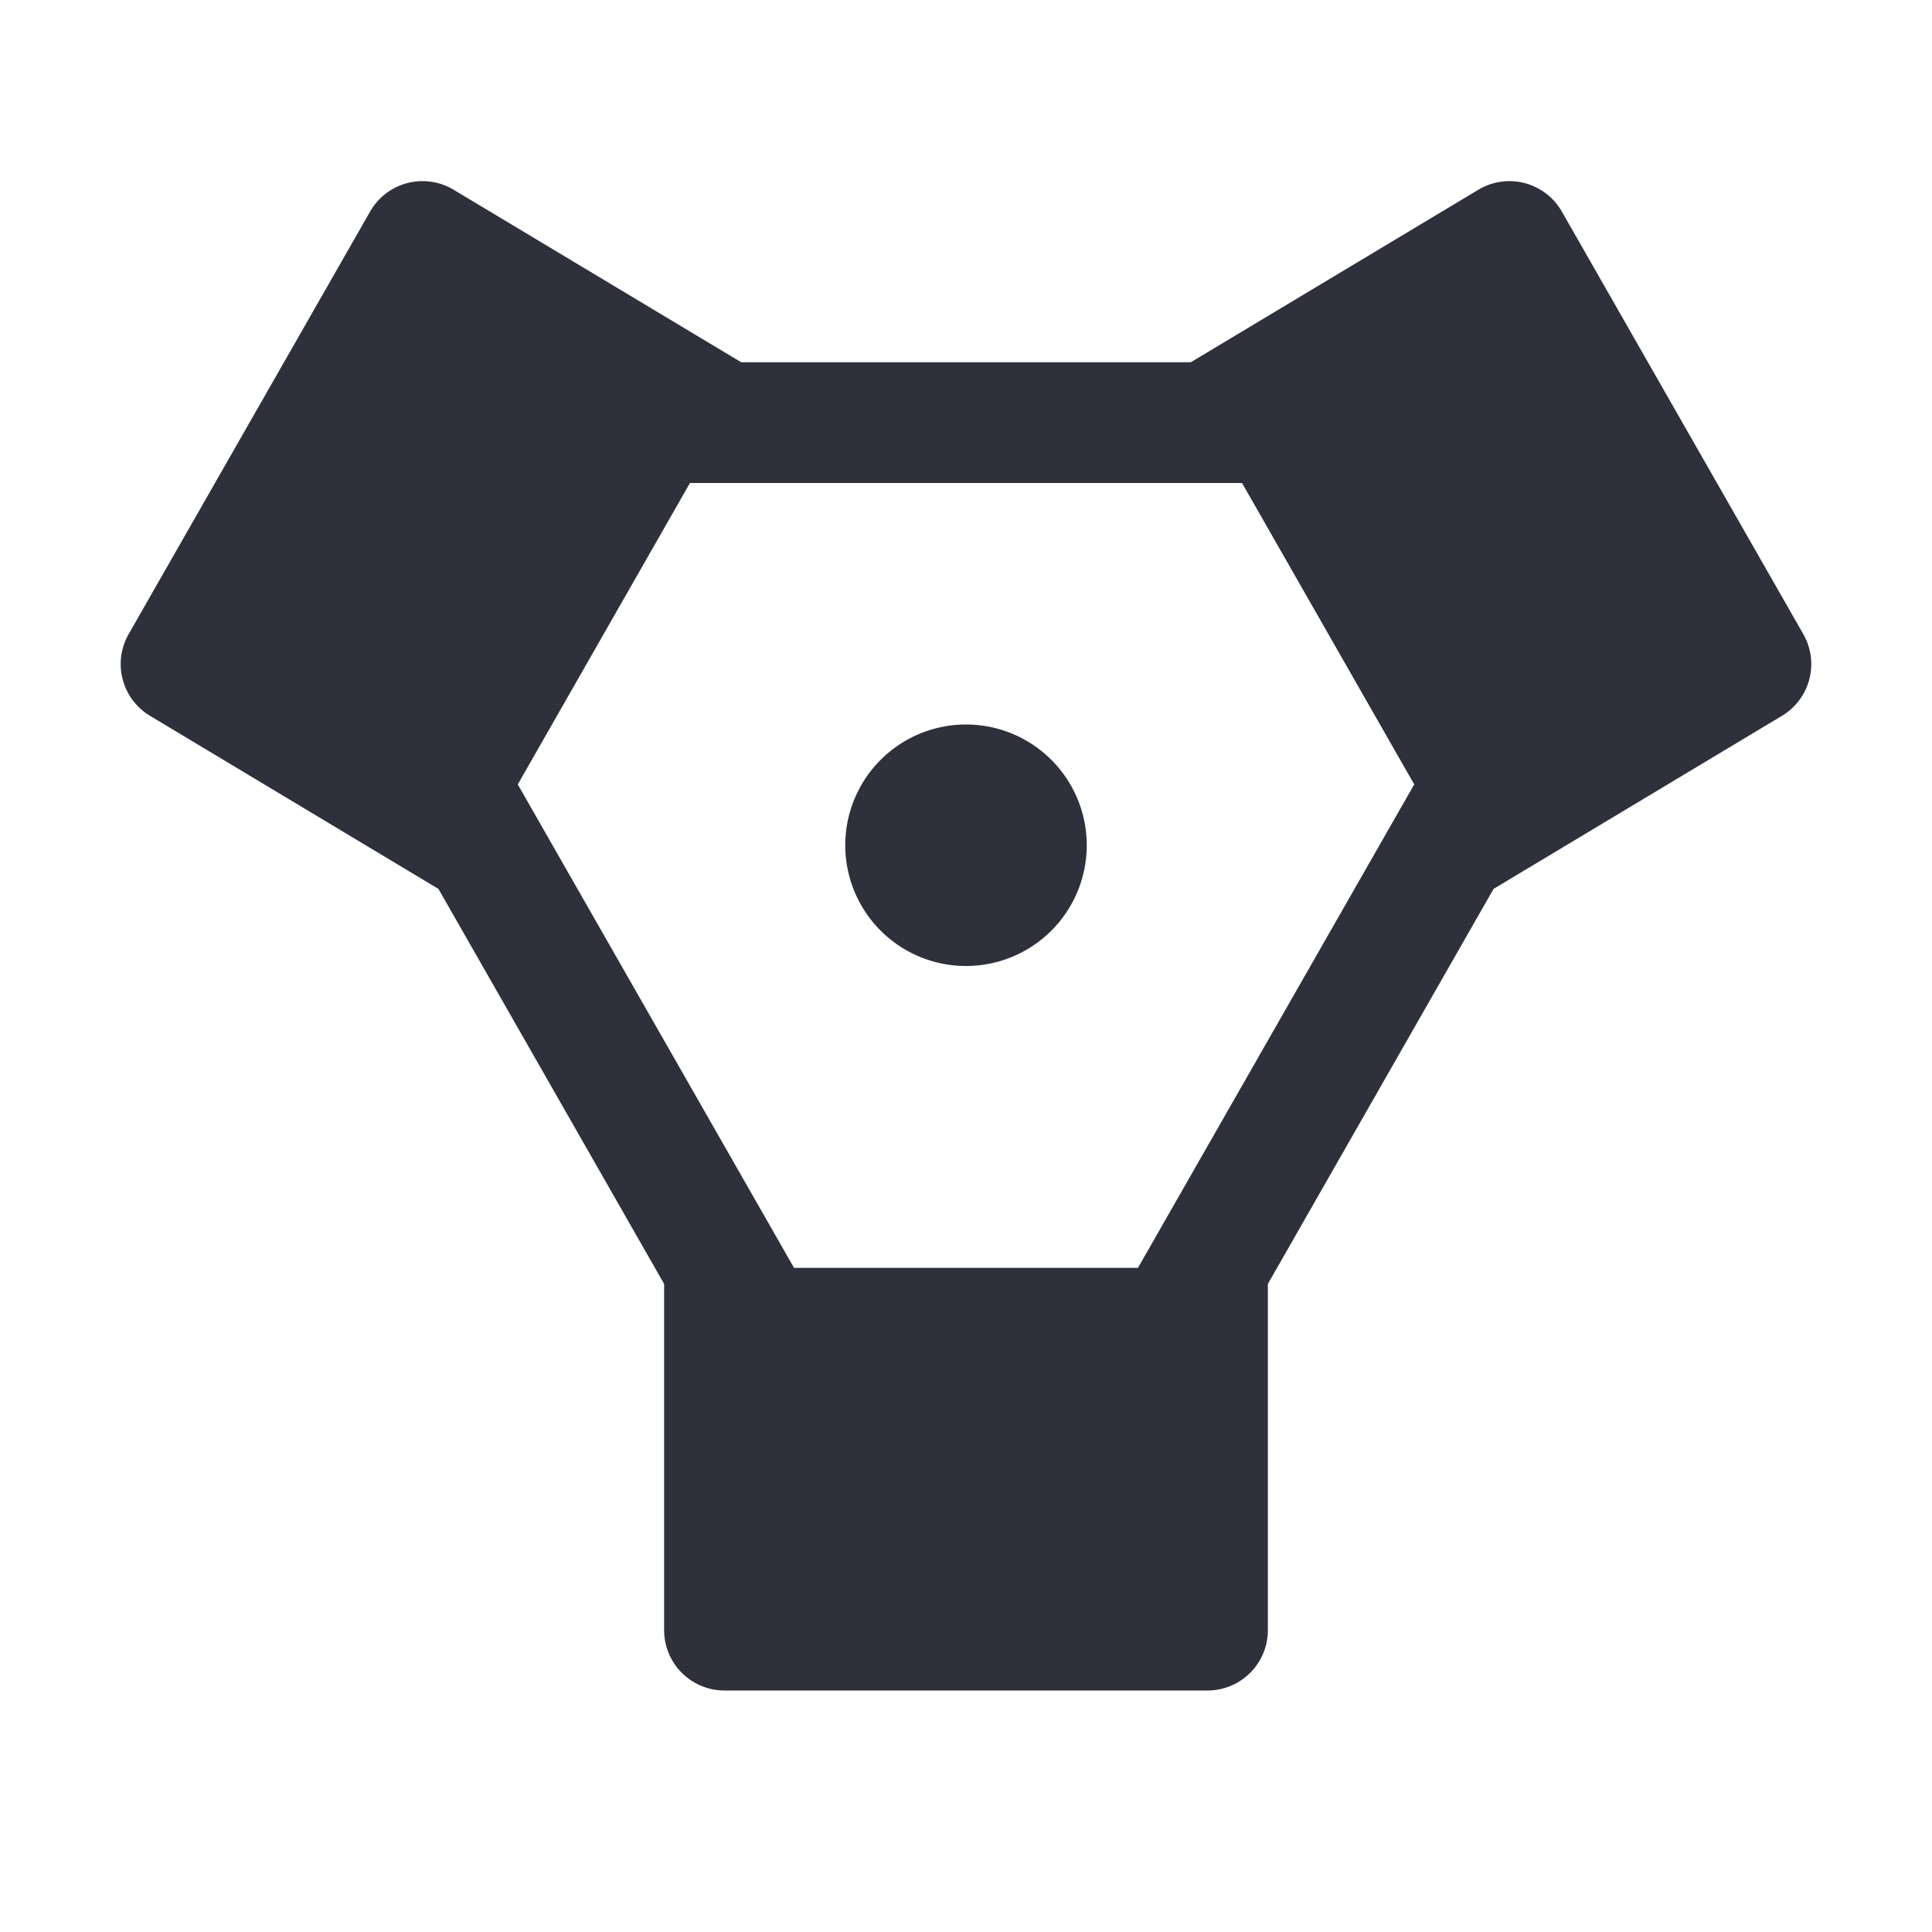 <?xml version="1.0" encoding="UTF-8"?>
<svg version="1.1" viewBox="0 0 32 32" xmlns="http://www.w3.org/2000/svg">
<path d="M7.01 3a1 1 0 0 0-.88.504l-4 7a1 1 0 0 0 .356 1.353l4.776 2.866L11 21.266V27a1 1 0 0 0 1 1h8a1 1 0 0 0 1-1v-5.734l3.738-6.543 4.776-2.866a1 1 0 0 0 .355-1.353l-4-7a1 1 0 0 0-1.383-.361L19.723 6h-7.446L7.514 3.143A1 1 0 0 0 7.01 3zm4.418 5h9.144l2.852 4.992L18.848 21h-5.696l-4.576-8.008zM16 12a2 2 0 0 0-2 2 2 2 0 0 0 2 2 2 2 0 0 0 2-2 2 2 0 0 0-2-2z" fill="#2e313b"/>
</svg>